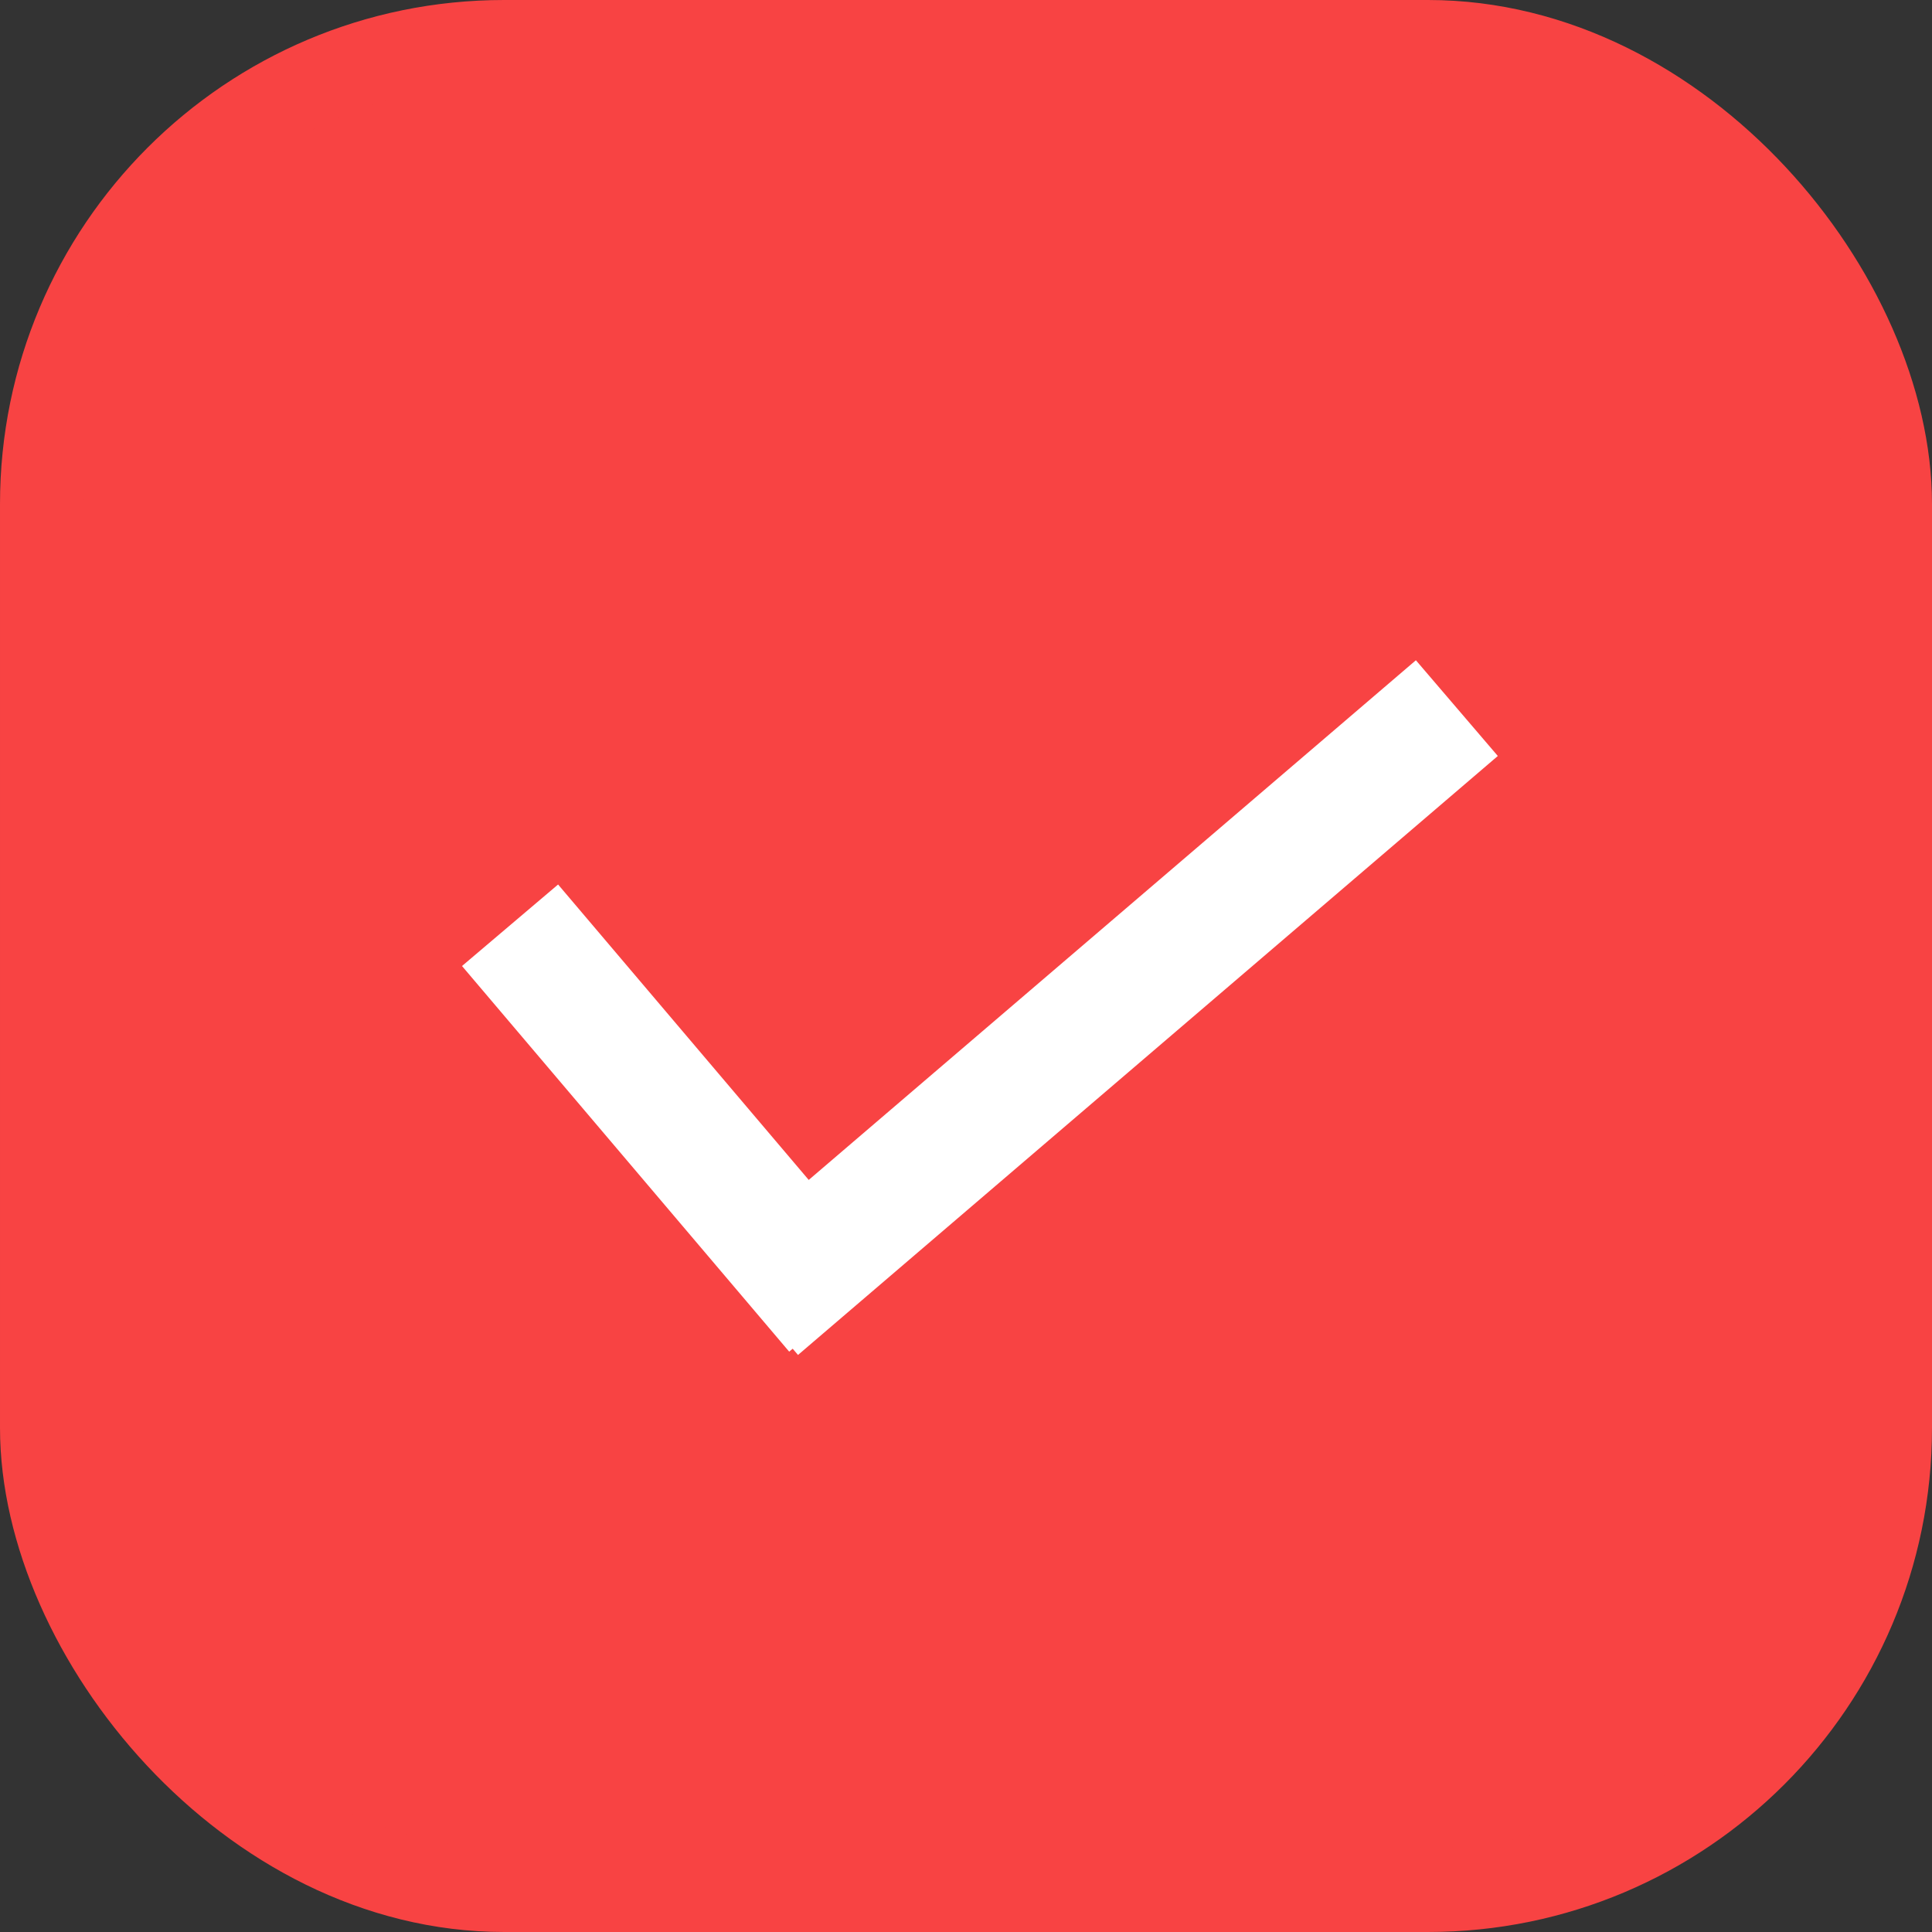 <svg width="46" height="46" viewBox="0 0 46 46" fill="none" xmlns="http://www.w3.org/2000/svg">
<rect x="0" y="0" width="46" height="46" fill="#333333" stroke="none"/>
<rect x="1" y="1" width="44" height="44" rx="11" fill="#F84343" stroke="#F84343" stroke-width="2"/>
<line x1="18.025" y1="31.121" x2="34.687" y2="16.86" stroke="white" stroke-width="3"/>
<line x1="12.144" y1="22.03" x2="19.934" y2="31.212" stroke="white" stroke-width="3"/>
</svg>

